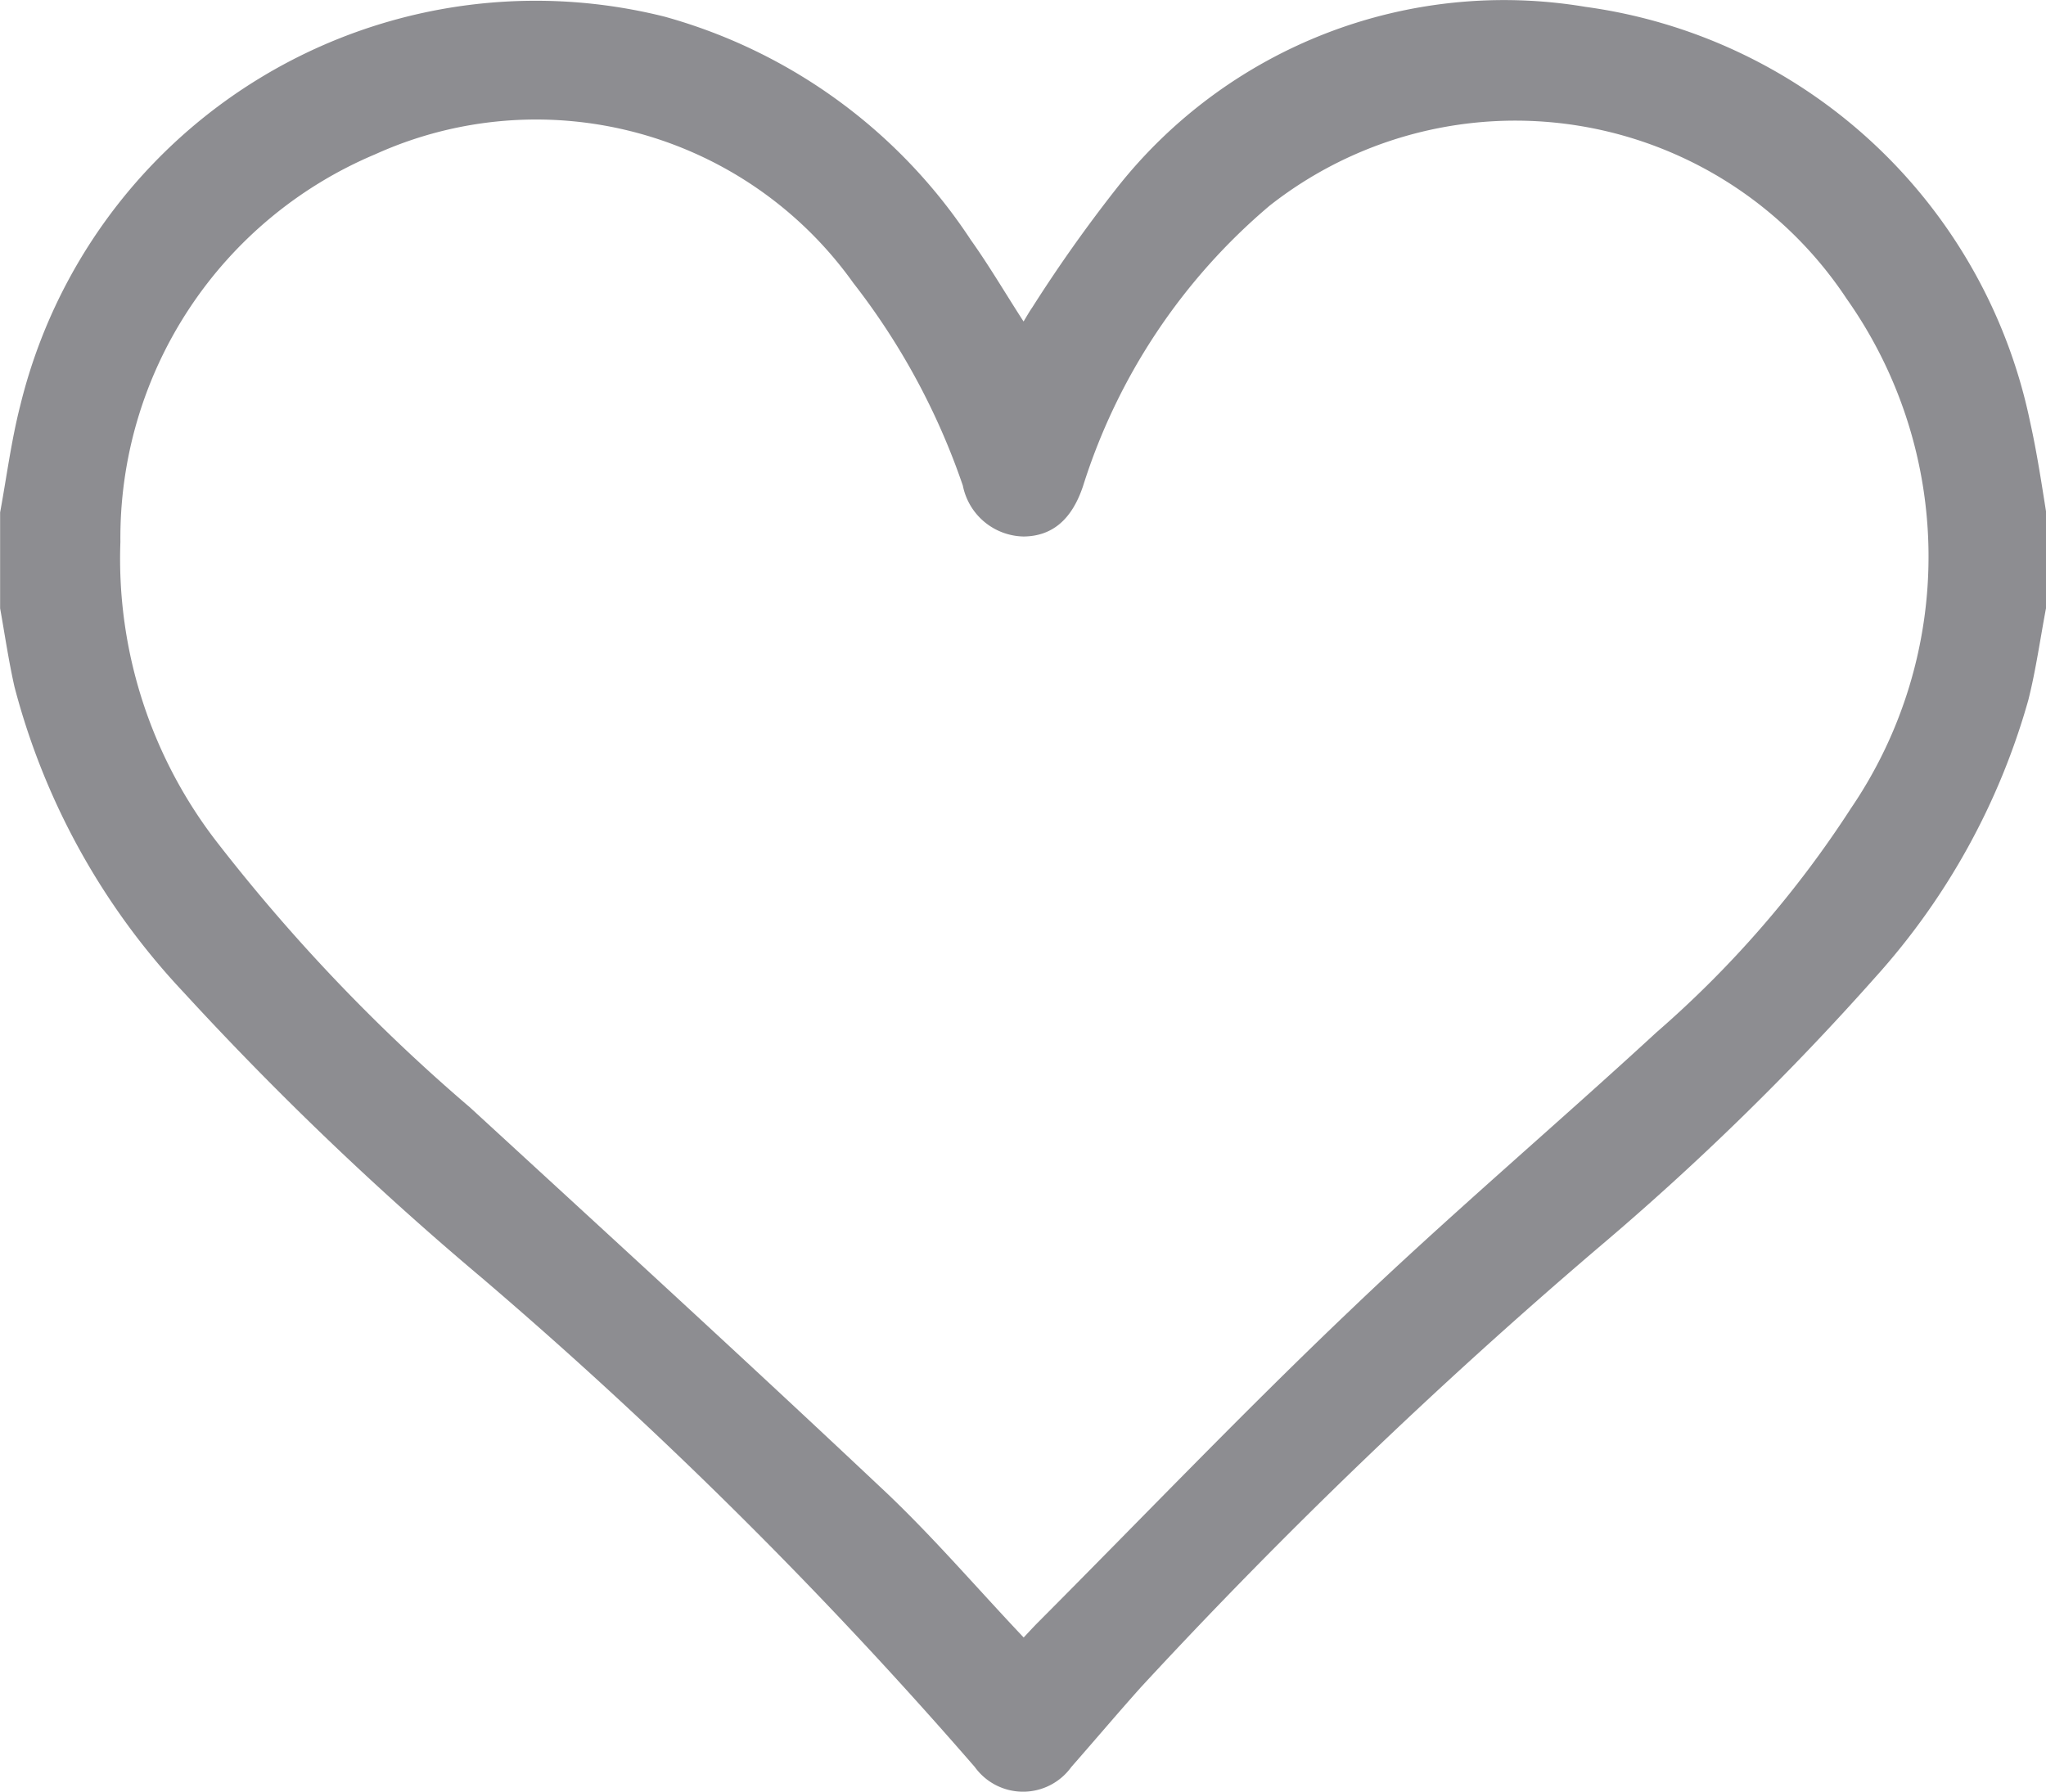 <svg xmlns="http://www.w3.org/2000/svg" width="18.268" height="16" viewBox="0 0 18.268 16">
  <path id="Path_557" data-name="Path 557" d="M1755.066,58.356c-.052.274-.09.551-.158.82a6.206,6.206,0,0,1-1.365,2.474,24.236,24.236,0,0,1-2.486,2.426,47.955,47.955,0,0,0-4.073,3.916c-.21.235-.413.475-.621.712a.531.531,0,0,1-.861,0,41.51,41.51,0,0,0-4.4-4.367,28.664,28.664,0,0,1-2.664-2.551,6.3,6.3,0,0,1-1.511-2.73c-.052-.231-.086-.466-.128-.7V57.5c.059-.32.1-.644.181-.959a4.737,4.737,0,0,1,5.753-3.468,4.808,4.808,0,0,1,2.734,1.995c.164.23.307.475.47.727.03-.049.052-.089.078-.126a12.97,12.97,0,0,1,.761-1.074,4.4,4.4,0,0,1,4.177-1.61,4.705,4.705,0,0,1,3.972,3.711c.059.265.1.536.142.8Zm-9.128,9.191c.044-.047.08-.086.117-.124.936-.939,1.854-1.9,2.812-2.811.885-.846,1.82-1.639,2.721-2.469a9.426,9.426,0,0,0,1.736-2,3.992,3.992,0,0,0-.038-4.551,3.547,3.547,0,0,0-5.151-.832,5.4,5.4,0,0,0-1.667,2.505c-.1.3-.276.447-.529.45a.564.564,0,0,1-.544-.454,6.2,6.2,0,0,0-.978-1.81,3.478,3.478,0,0,0-4.267-1.15,3.716,3.716,0,0,0-2.277,3.463,4.136,4.136,0,0,0,.883,2.707,16.062,16.062,0,0,0,2.239,2.343c1.221,1.122,2.445,2.242,3.652,3.379C1745.1,66.614,1745.5,67.084,1745.938,67.547Z" transform="translate(-1736.798 -52.924)" fill="#8d8d91"/>
</svg>
